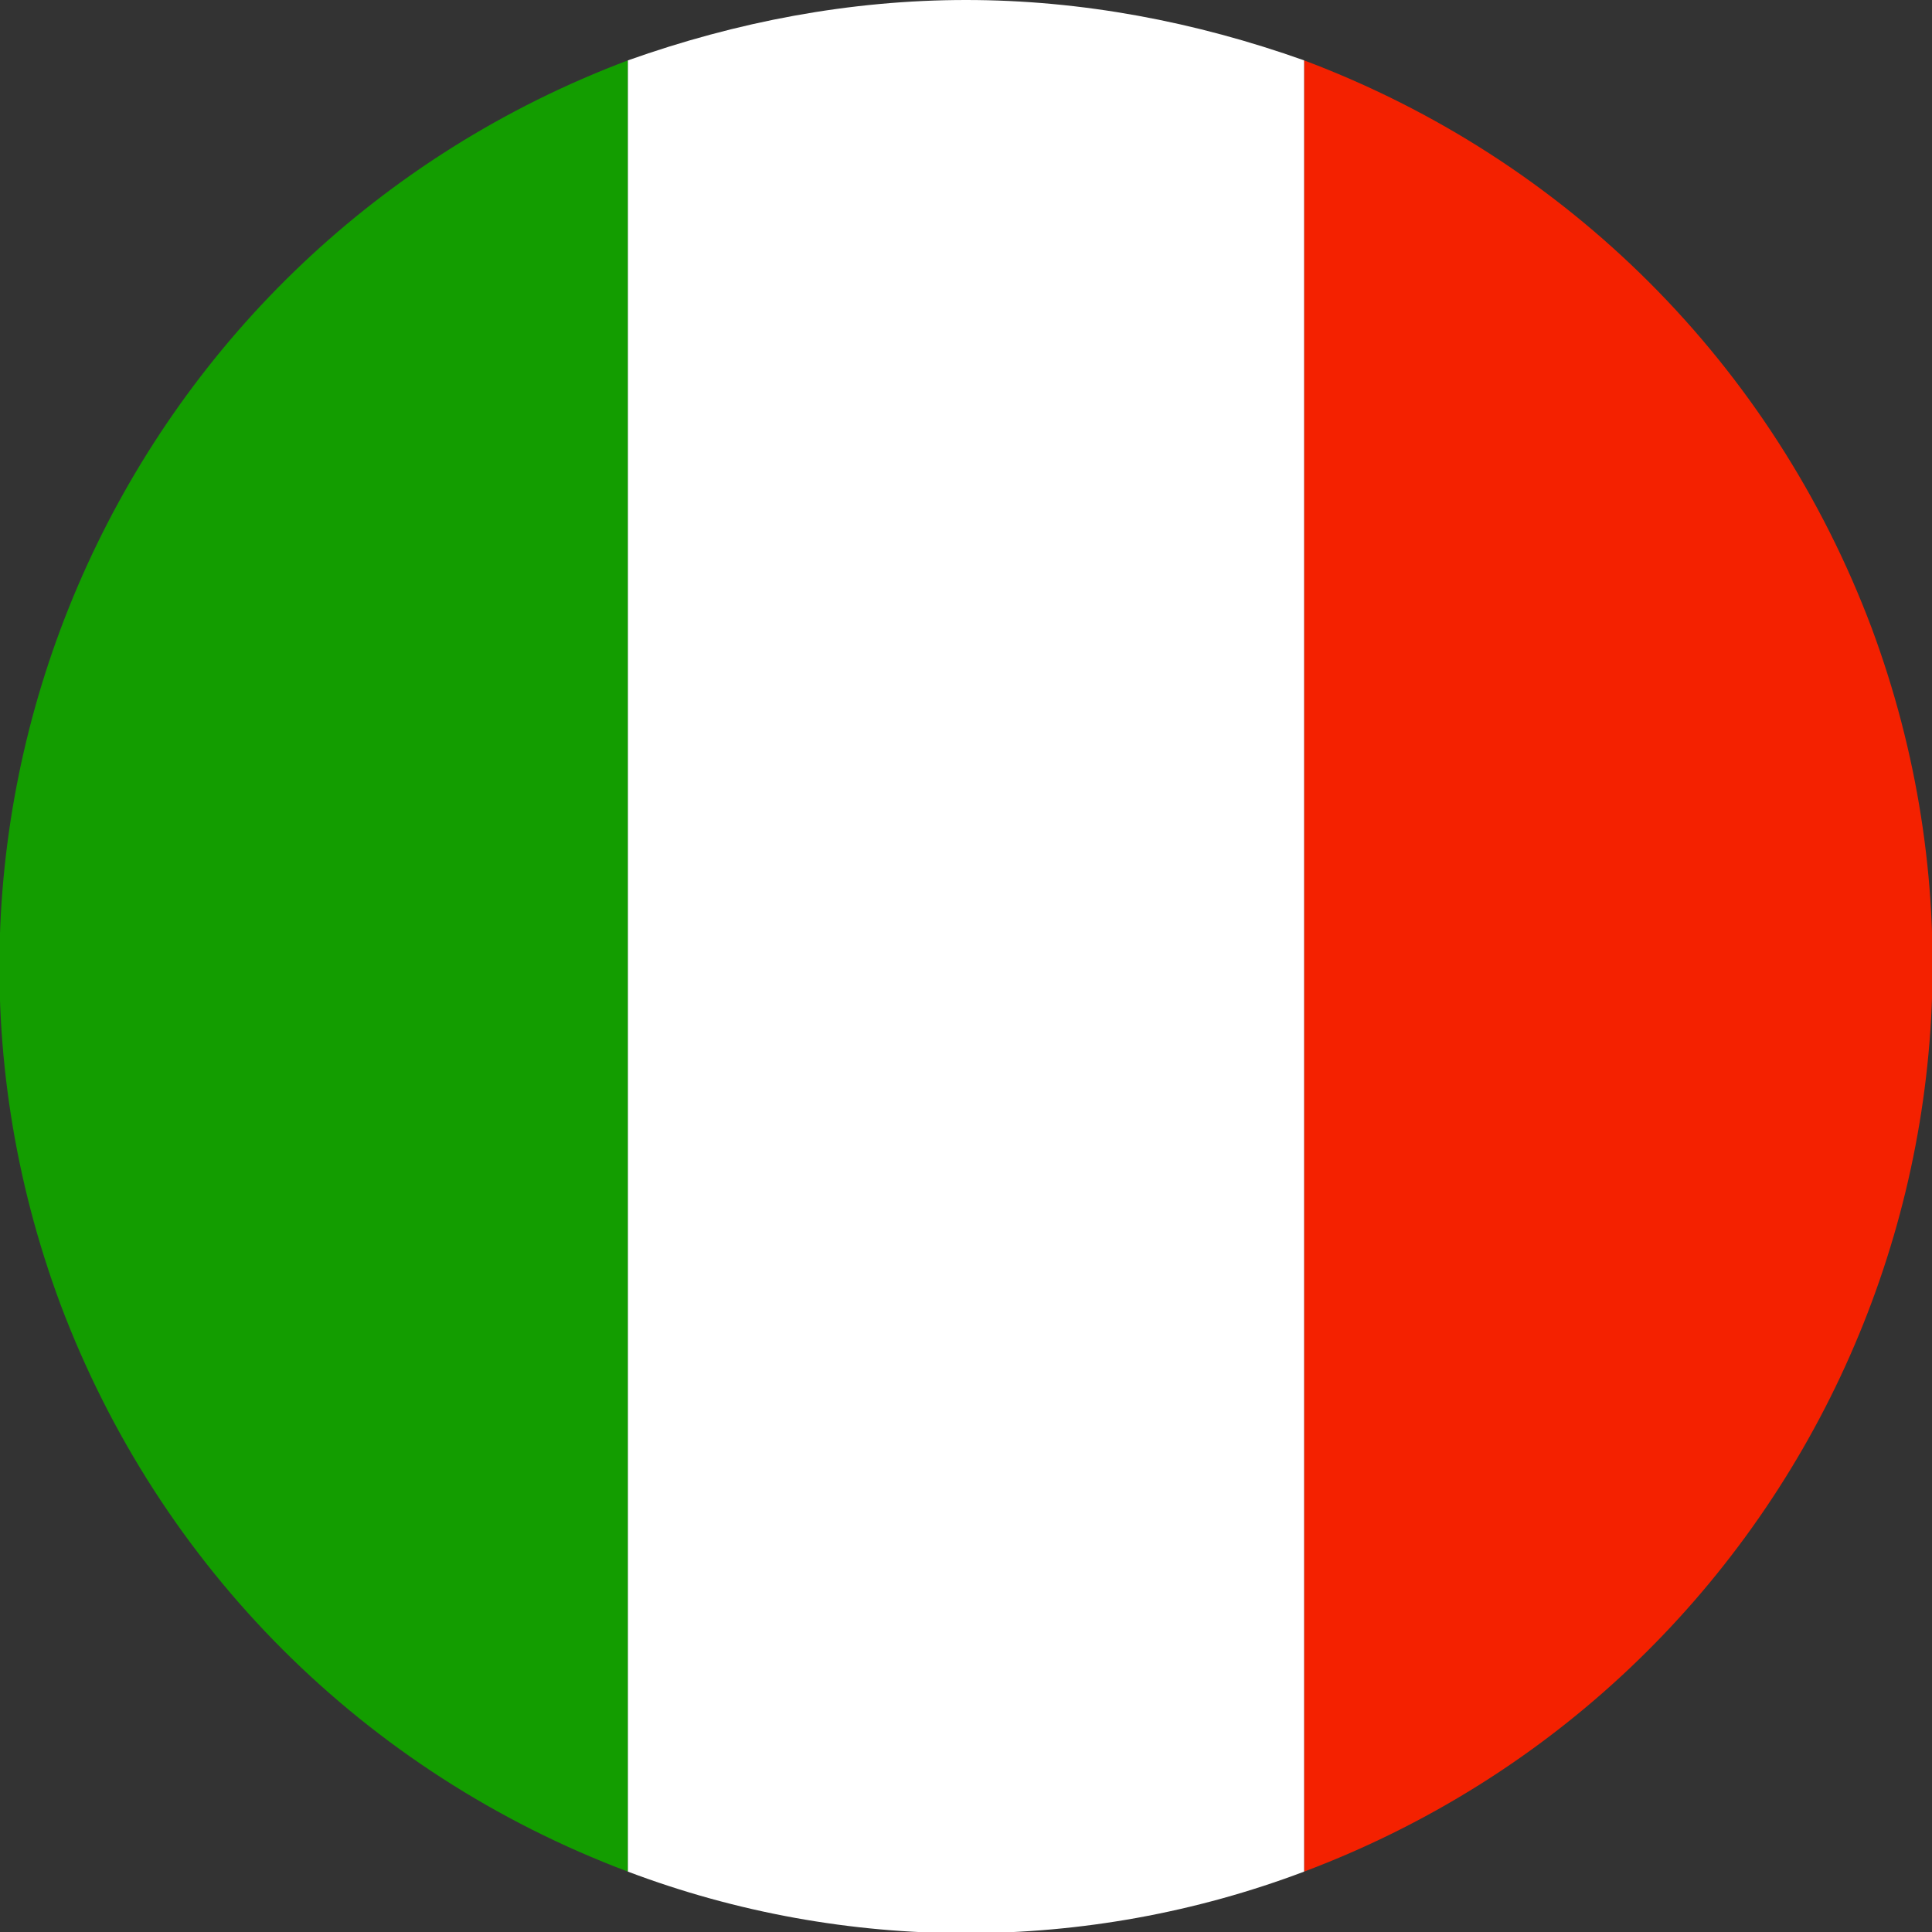 <?xml version="1.0" encoding="utf-8"?>
<!-- Generator: Adobe Illustrator 21.0.0, SVG Export Plug-In . SVG Version: 6.00 Build 0)  -->
<svg version="1.1" id="Layer_1" xmlns="http://www.w3.org/2000/svg" xmlns:xlink="http://www.w3.org/1999/xlink" x="0px" y="0px"
	 viewBox="0 0 80 80" style="enable-background:new 0 0 80 80;" xml:space="preserve">
<rect x="0" y="0" width="80" height="80" fill="#333333" stroke="none"/>
<style type="text/css">
	.st0{fill:#F42100;}
	.st1{fill:#139D00;}
	.st2{fill:#FFFFFF;}
</style>
<title>flag-circle-it</title>
<path class="st0" d="M54,2.5v75C74.7,69.7,85.2,46.7,77.5,26C73.4,15.1,64.9,6.6,54,2.5z"/>
<path class="st1" d="M26,77.5v-75C5.3,10.3-5.2,33.3,2.5,54C6.6,64.9,15.1,73.4,26,77.5z"/>
<path class="st2" d="M40,0c-4.8,0-9.5,0.9-14,2.5v75c9,3.4,19,3.4,28,0v-75C49.5,0.9,44.8,0,40,0z"/>
</svg>
